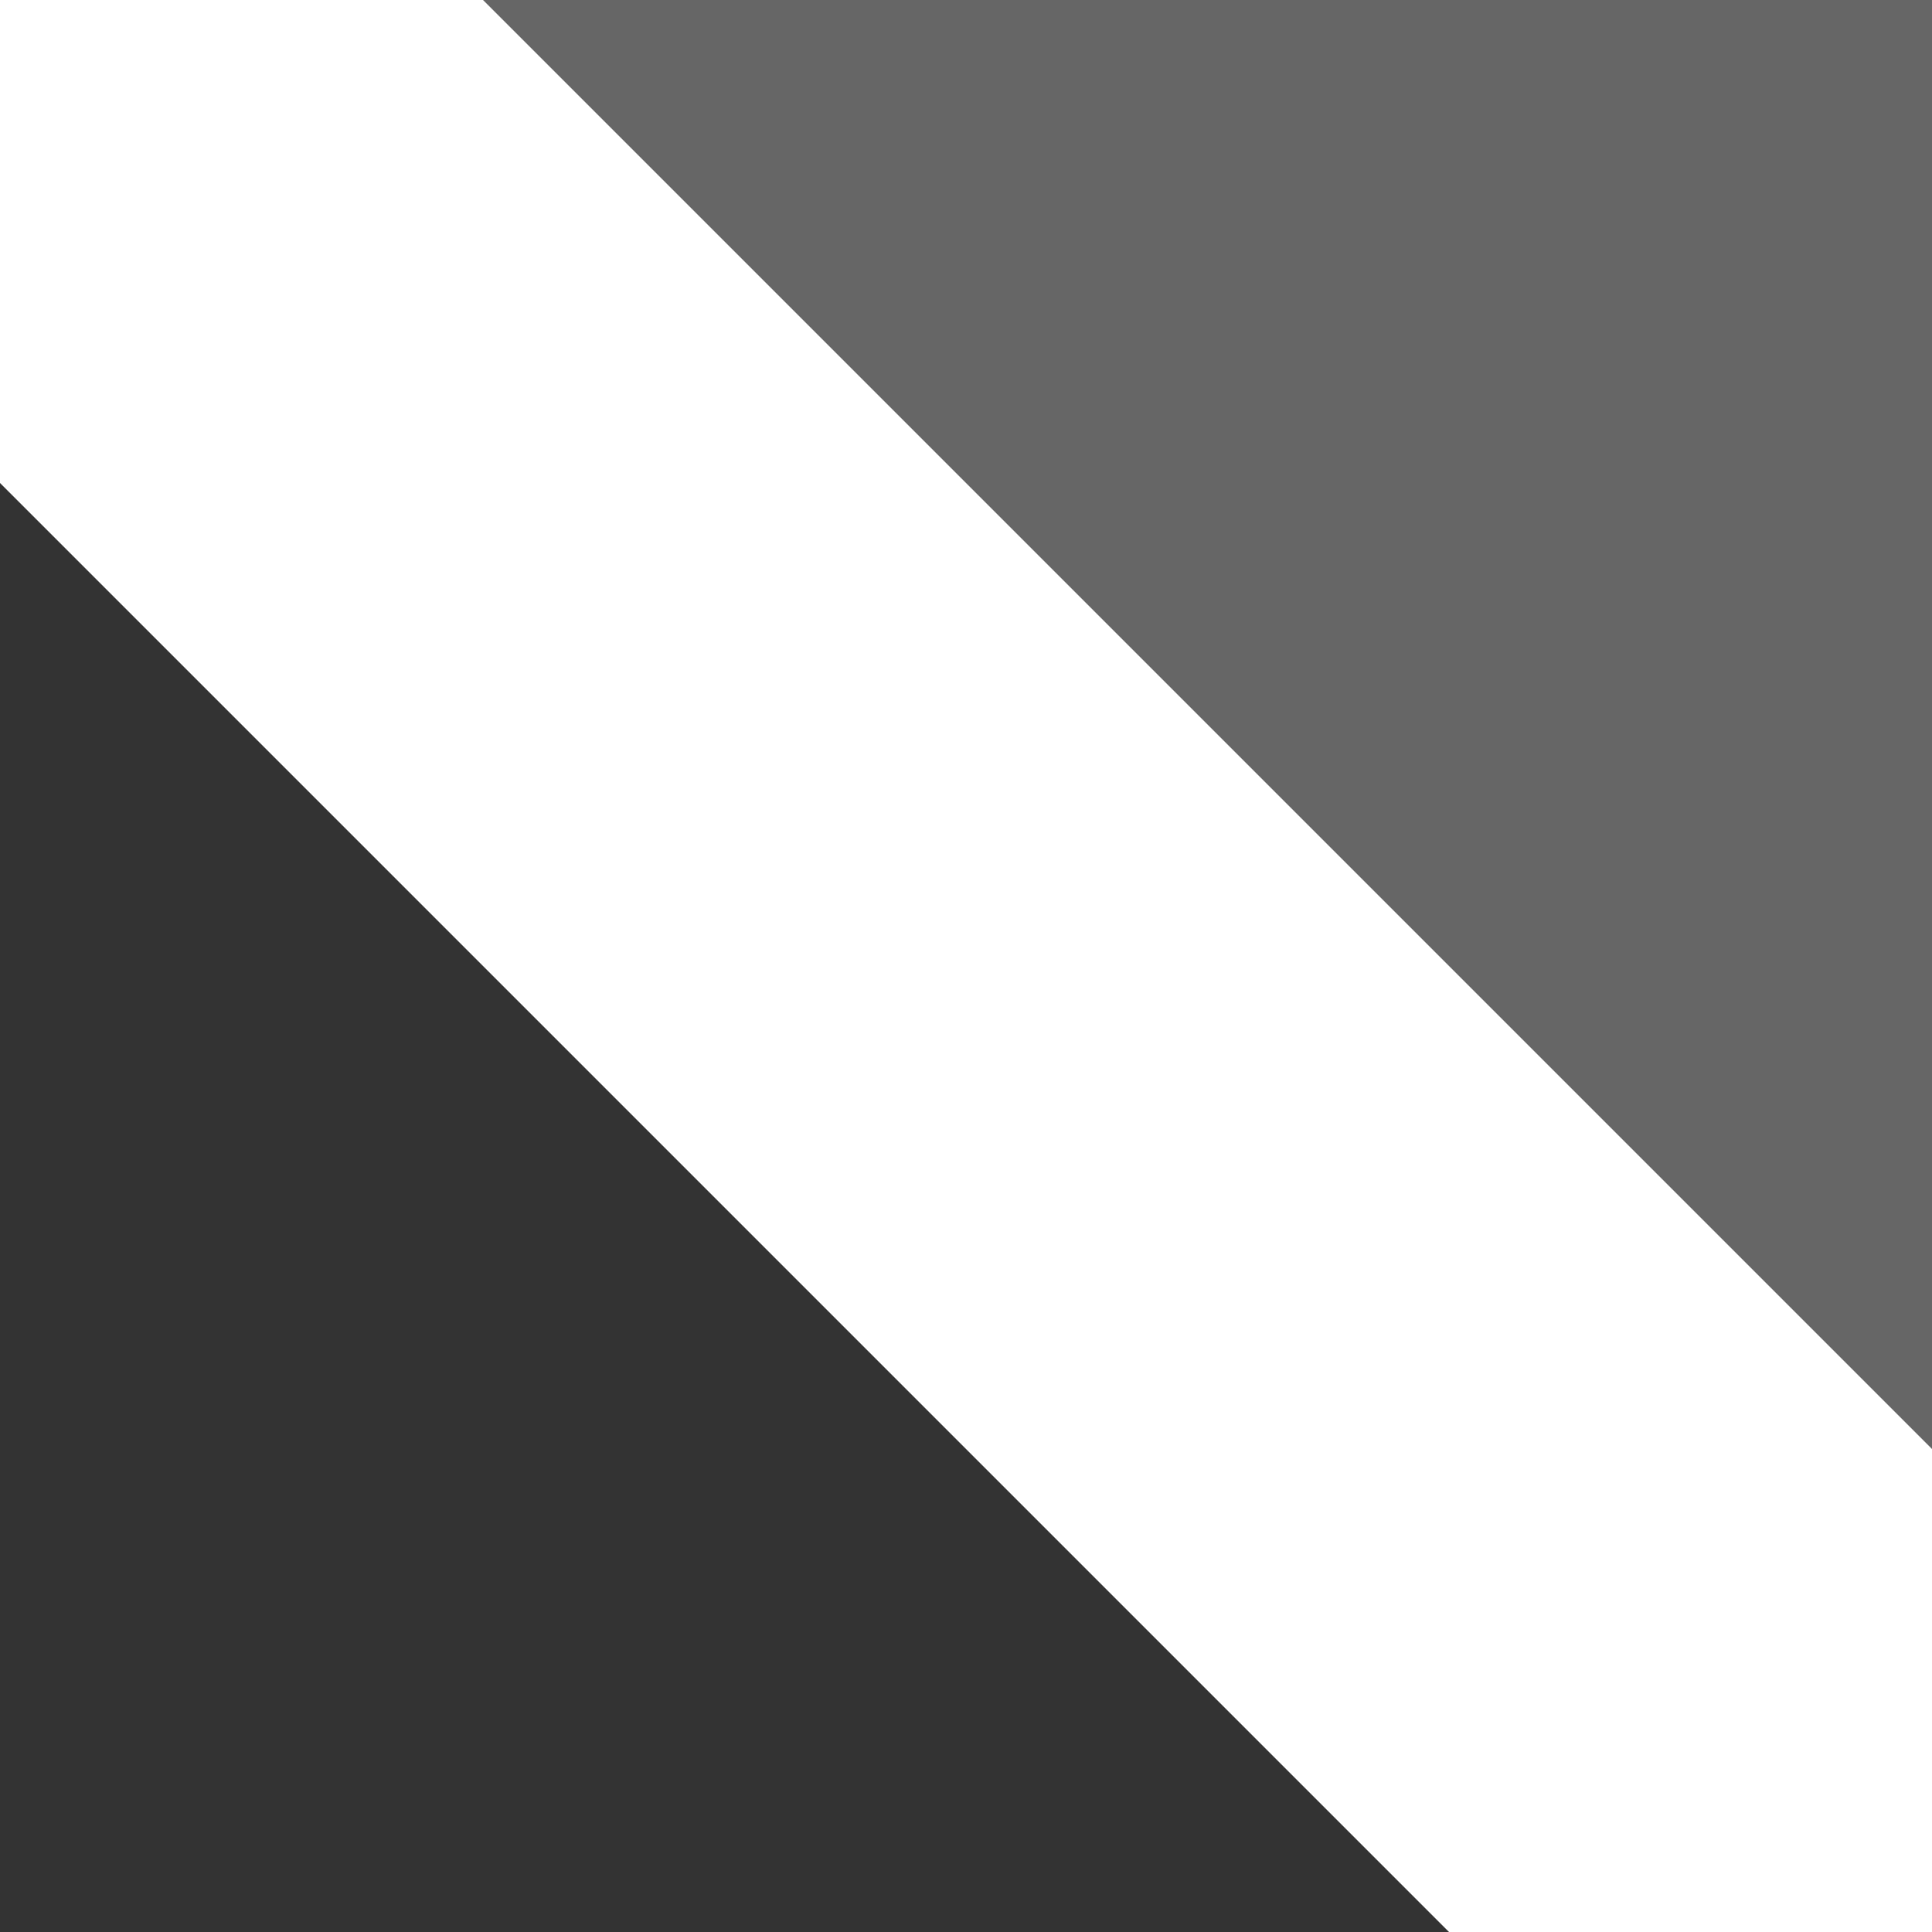 <svg xmlns="http://www.w3.org/2000/svg" xmlns:xlink="http://www.w3.org/1999/xlink" width="100" height="100" viewBox="0 0 100 100" preserveAspectRatio="none">
	<polygon points="0,100 75,100 0,25" style="fill:#333;" />
	<polygon points="25,0 100,0 100,75" style="fill:#666;" />
</svg>